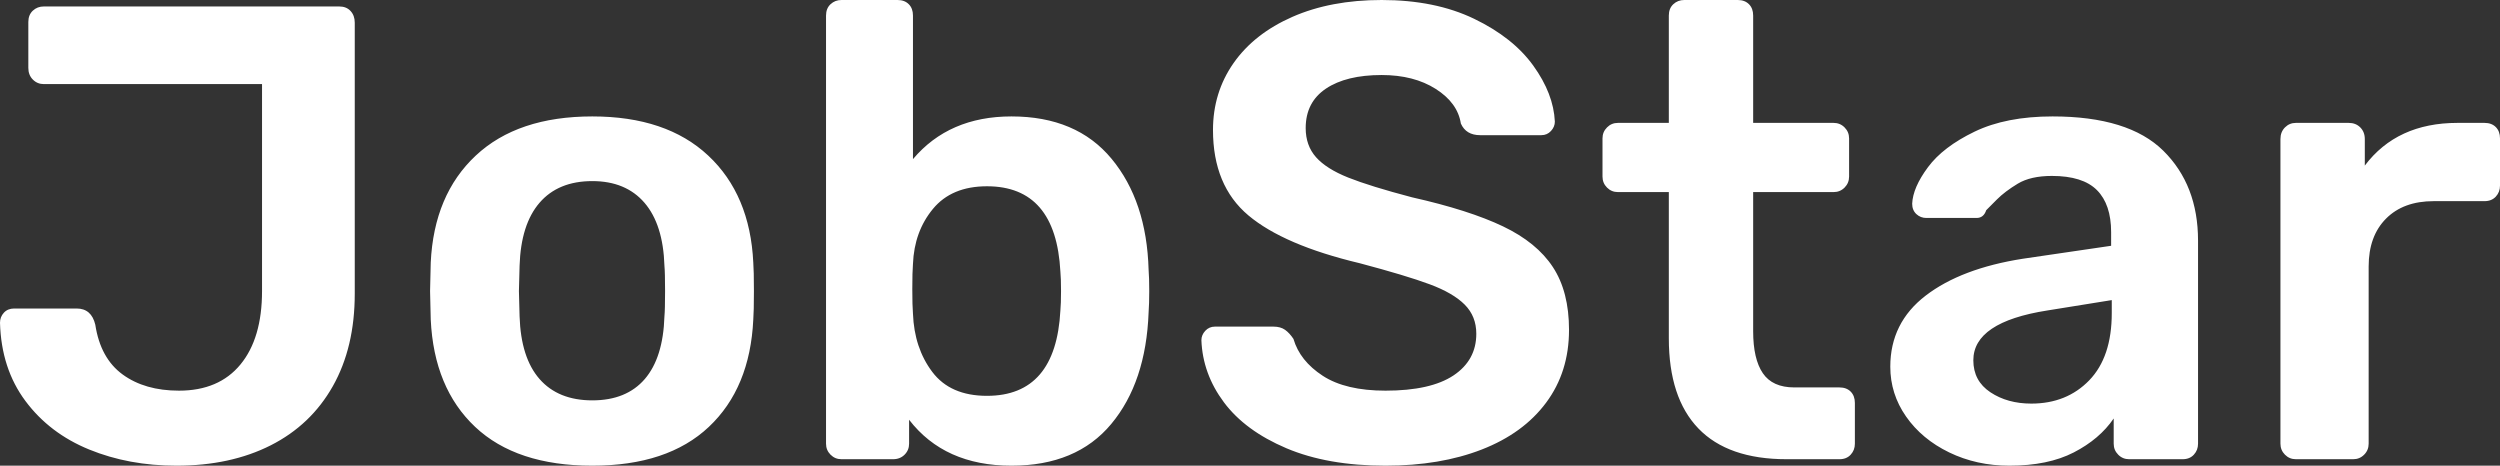 <?xml version="1.0" encoding="UTF-8"?>
<svg width="102px" height="19px" viewBox="0 0 102 19" version="1.1" xmlns="http://www.w3.org/2000/svg" xmlns:xlink="http://www.w3.org/1999/xlink">
    <rect x="0" y="0" width="102" height="19" fill="#333333" stroke="none"/>
    <!-- Generator: Sketch 47.1 (45422) - http://www.bohemiancoding.com/sketch -->
    <title>JobStar</title>
    <desc>Created with Sketch.</desc>
    <defs></defs>
    <g id="website" stroke="none" stroke-width="1" fill="none" fill-rule="evenodd">
        <g id="home" transform="translate(-742, -33)" fill="#FFFFFF">
            <path d="M745.638,51.34 C744.561,50.9 743.694,50.241 743.038,49.361 C742.381,48.481 742.035,47.417 742,46.168 C742,46.01 742.053,45.873 742.158,45.759 C742.263,45.645 742.403,45.587 742.578,45.587 L745.126,45.587 C745.529,45.587 745.783,45.807 745.888,46.247 C746.028,47.162 746.4,47.839 747.004,48.279 C747.608,48.719 748.374,48.939 749.303,48.939 C750.388,48.939 751.225,48.583 751.811,47.87 C752.398,47.158 752.691,46.159 752.691,44.875 L752.691,36.431 L743.786,36.431 C743.611,36.431 743.462,36.369 743.34,36.246 C743.217,36.123 743.156,35.964 743.156,35.771 L743.156,33.897 C743.156,33.704 743.217,33.55 743.34,33.435 C743.462,33.321 743.611,33.264 743.786,33.264 L755.843,33.264 C756.036,33.264 756.189,33.325 756.303,33.449 C756.417,33.572 756.474,33.73 756.474,33.924 L756.474,44.981 C756.474,46.441 756.176,47.699 755.581,48.754 C754.985,49.81 754.14,50.615 753.046,51.169 C751.951,51.723 750.669,52 749.198,52 C747.902,52 746.715,51.78 745.638,51.34 Z M761.386,50.417 C760.265,49.361 759.661,47.901 759.574,46.036 L759.547,44.875 L759.574,43.714 C759.661,41.867 760.274,40.411 761.412,39.347 C762.551,38.282 764.135,37.75 766.167,37.75 C768.181,37.75 769.757,38.282 770.895,39.347 C772.033,40.411 772.646,41.867 772.734,43.714 C772.751,43.925 772.76,44.312 772.76,44.875 C772.76,45.438 772.751,45.825 772.734,46.036 C772.646,47.901 772.042,49.361 770.921,50.417 C769.801,51.472 768.216,52 766.167,52 C764.1,52 762.507,51.472 761.386,50.417 Z M768.308,48.464 C768.807,47.883 769.074,47.03 769.109,45.904 C769.126,45.728 769.135,45.385 769.135,44.875 C769.135,44.365 769.126,44.022 769.109,43.846 C769.074,42.72 768.802,41.862 768.295,41.273 C767.787,40.684 767.078,40.389 766.167,40.389 C765.239,40.389 764.521,40.684 764.013,41.273 C763.505,41.862 763.234,42.72 763.199,43.846 L763.172,44.875 L763.199,45.904 C763.234,47.03 763.505,47.883 764.013,48.464 C764.521,49.044 765.239,49.335 766.167,49.335 C767.095,49.335 767.809,49.044 768.308,48.464 Z M779.091,50.126 L779.091,51.103 C779.091,51.279 779.03,51.428 778.907,51.551 C778.784,51.675 778.627,51.736 778.434,51.736 L776.333,51.736 C776.158,51.736 776.009,51.675 775.886,51.551 C775.764,51.428 775.702,51.279 775.702,51.103 L775.702,33.633 C775.702,33.44 775.764,33.286 775.886,33.172 C776.009,33.057 776.158,33 776.333,33 L778.618,33 C778.811,33 778.964,33.057 779.078,33.172 C779.192,33.286 779.249,33.44 779.249,33.633 L779.249,39.492 C780.229,38.331 781.569,37.75 783.268,37.75 C785.036,37.75 786.398,38.326 787.352,39.478 C788.307,40.631 788.81,42.139 788.863,44.004 C788.88,44.215 788.889,44.506 788.889,44.875 C788.889,45.227 788.88,45.517 788.863,45.746 C788.793,47.646 788.285,49.163 787.339,50.298 C786.394,51.433 785.036,52 783.268,52 C781.446,52 780.054,51.375 779.091,50.126 Z M785.264,45.667 C785.281,45.491 785.29,45.227 785.29,44.875 C785.29,44.523 785.281,44.259 785.264,44.083 C785.141,41.761 784.143,40.6 782.269,40.6 C781.306,40.6 780.571,40.908 780.063,41.524 C779.555,42.139 779.284,42.887 779.249,43.767 C779.231,43.978 779.222,44.321 779.222,44.796 C779.222,45.253 779.231,45.587 779.249,45.799 C779.284,46.731 779.546,47.523 780.037,48.174 C780.527,48.825 781.271,49.15 782.269,49.15 C784.143,49.15 785.141,47.989 785.264,45.667 Z M794.484,51.288 C793.363,50.812 792.514,50.188 791.936,49.414 C791.358,48.64 791.052,47.795 791.017,46.881 C791.017,46.74 791.069,46.612 791.174,46.498 C791.279,46.384 791.411,46.326 791.568,46.326 L793.959,46.326 C794.151,46.326 794.309,46.37 794.432,46.458 C794.554,46.546 794.668,46.669 794.773,46.828 C794.948,47.426 795.347,47.927 795.968,48.332 C796.59,48.737 797.444,48.939 798.529,48.939 C799.755,48.939 800.679,48.732 801.301,48.319 C801.922,47.905 802.233,47.338 802.233,46.617 C802.233,46.142 802.076,45.746 801.76,45.429 C801.445,45.112 800.968,44.835 800.329,44.598 C799.69,44.36 798.74,44.075 797.479,43.74 C795.412,43.248 793.898,42.597 792.934,41.788 C791.971,40.978 791.49,39.817 791.49,38.304 C791.49,37.284 791.77,36.373 792.33,35.573 C792.891,34.772 793.692,34.144 794.734,33.686 C795.776,33.229 796.988,33 798.372,33 C799.825,33 801.082,33.255 802.141,33.765 C803.201,34.275 804.006,34.913 804.558,35.678 C805.11,36.444 805.403,37.205 805.438,37.961 C805.438,38.102 805.386,38.229 805.28,38.344 C805.175,38.458 805.044,38.515 804.886,38.515 L802.391,38.515 C802.006,38.515 801.743,38.357 801.603,38.04 C801.515,37.477 801.174,37.007 800.578,36.628 C799.983,36.25 799.247,36.061 798.372,36.061 C797.409,36.061 796.651,36.246 796.1,36.615 C795.548,36.985 795.272,37.521 795.272,38.225 C795.272,38.7 795.412,39.096 795.693,39.413 C795.973,39.729 796.411,40.006 797.006,40.244 C797.601,40.481 798.468,40.75 799.606,41.049 C801.165,41.4 802.404,41.796 803.323,42.236 C804.243,42.676 804.921,43.23 805.359,43.899 C805.797,44.567 806.016,45.42 806.016,46.458 C806.016,47.602 805.705,48.591 805.083,49.427 C804.462,50.263 803.586,50.9 802.457,51.34 C801.327,51.78 800.018,52 798.529,52 C796.953,52 795.605,51.763 794.484,51.288 Z M811.296,50.483 C810.49,49.647 810.088,48.42 810.088,46.801 L810.088,40.837 L808.012,40.837 C807.837,40.837 807.688,40.776 807.566,40.653 C807.443,40.53 807.382,40.38 807.382,40.204 L807.382,38.647 C807.382,38.471 807.443,38.322 807.566,38.199 C807.688,38.075 807.837,38.014 808.012,38.014 L810.088,38.014 L810.088,33.633 C810.088,33.44 810.149,33.286 810.271,33.172 C810.394,33.057 810.543,33 810.718,33 L812.898,33 C813.091,33 813.244,33.057 813.358,33.172 C813.472,33.286 813.529,33.44 813.529,33.633 L813.529,38.014 L816.812,38.014 C816.987,38.014 817.136,38.075 817.259,38.199 C817.381,38.322 817.443,38.471 817.443,38.647 L817.443,40.204 C817.443,40.38 817.381,40.53 817.259,40.653 C817.136,40.776 816.987,40.837 816.812,40.837 L813.529,40.837 L813.529,46.511 C813.529,47.268 813.66,47.839 813.923,48.226 C814.185,48.613 814.614,48.807 815.21,48.807 L817.049,48.807 C817.241,48.807 817.395,48.864 817.508,48.978 C817.622,49.093 817.679,49.247 817.679,49.44 L817.679,51.103 C817.679,51.279 817.622,51.428 817.508,51.551 C817.395,51.675 817.241,51.736 817.049,51.736 L814.895,51.736 C813.301,51.736 812.101,51.318 811.296,50.483 Z M821.527,51.459 C820.783,51.098 820.197,50.61 819.767,49.994 C819.338,49.379 819.124,48.701 819.124,47.962 C819.124,46.766 819.605,45.799 820.569,45.06 C821.532,44.321 822.854,43.819 824.535,43.556 L828.134,43.028 L828.134,42.474 C828.134,41.717 827.941,41.145 827.556,40.758 C827.171,40.371 826.558,40.178 825.717,40.178 C825.139,40.178 824.675,40.283 824.325,40.494 C823.975,40.706 823.69,40.921 823.471,41.141 L823.038,41.576 C822.968,41.788 822.836,41.893 822.644,41.893 L820.595,41.893 C820.437,41.893 820.302,41.84 820.188,41.735 C820.074,41.629 820.017,41.488 820.017,41.312 C820.035,40.873 820.249,40.376 820.661,39.822 C821.072,39.267 821.707,38.784 822.565,38.37 C823.423,37.957 824.483,37.75 825.743,37.75 C827.81,37.75 829.316,38.216 830.262,39.149 C831.207,40.081 831.68,41.304 831.68,42.817 L831.68,51.103 C831.68,51.279 831.623,51.428 831.509,51.551 C831.396,51.675 831.242,51.736 831.05,51.736 L828.869,51.736 C828.694,51.736 828.545,51.675 828.423,51.551 C828.3,51.428 828.239,51.279 828.239,51.103 L828.239,50.074 C827.854,50.637 827.311,51.098 826.61,51.459 C825.91,51.82 825.034,52 823.984,52 C823.09,52 822.272,51.82 821.527,51.459 Z M827.241,48.517 C827.854,47.883 828.16,46.969 828.16,45.772 L828.16,45.244 L825.533,45.667 C823.519,45.983 822.512,46.661 822.512,47.699 C822.512,48.262 822.745,48.697 823.209,49.005 C823.673,49.313 824.229,49.467 824.877,49.467 C825.84,49.467 826.628,49.15 827.241,48.517 Z M835.226,51.551 C835.104,51.428 835.042,51.279 835.042,51.103 L835.042,38.674 C835.042,38.48 835.104,38.322 835.226,38.199 C835.349,38.075 835.498,38.014 835.673,38.014 L837.827,38.014 C838.02,38.014 838.177,38.075 838.3,38.199 C838.422,38.322 838.484,38.48 838.484,38.674 L838.484,39.756 C839.359,38.594 840.62,38.014 842.266,38.014 L843.37,38.014 C843.562,38.014 843.715,38.071 843.829,38.185 C843.943,38.3 844,38.454 844,38.647 L844,40.574 C844,40.75 843.943,40.899 843.829,41.022 C843.715,41.145 843.562,41.207 843.37,41.207 L841.294,41.207 C840.471,41.207 839.823,41.444 839.351,41.919 C838.878,42.394 838.641,43.045 838.641,43.872 L838.641,51.103 C838.641,51.279 838.58,51.428 838.457,51.551 C838.335,51.675 838.186,51.736 838.011,51.736 L835.673,51.736 C835.498,51.736 835.349,51.675 835.226,51.551 Z" id="JobStar"></path>
        </g>
    </g>
</svg>
